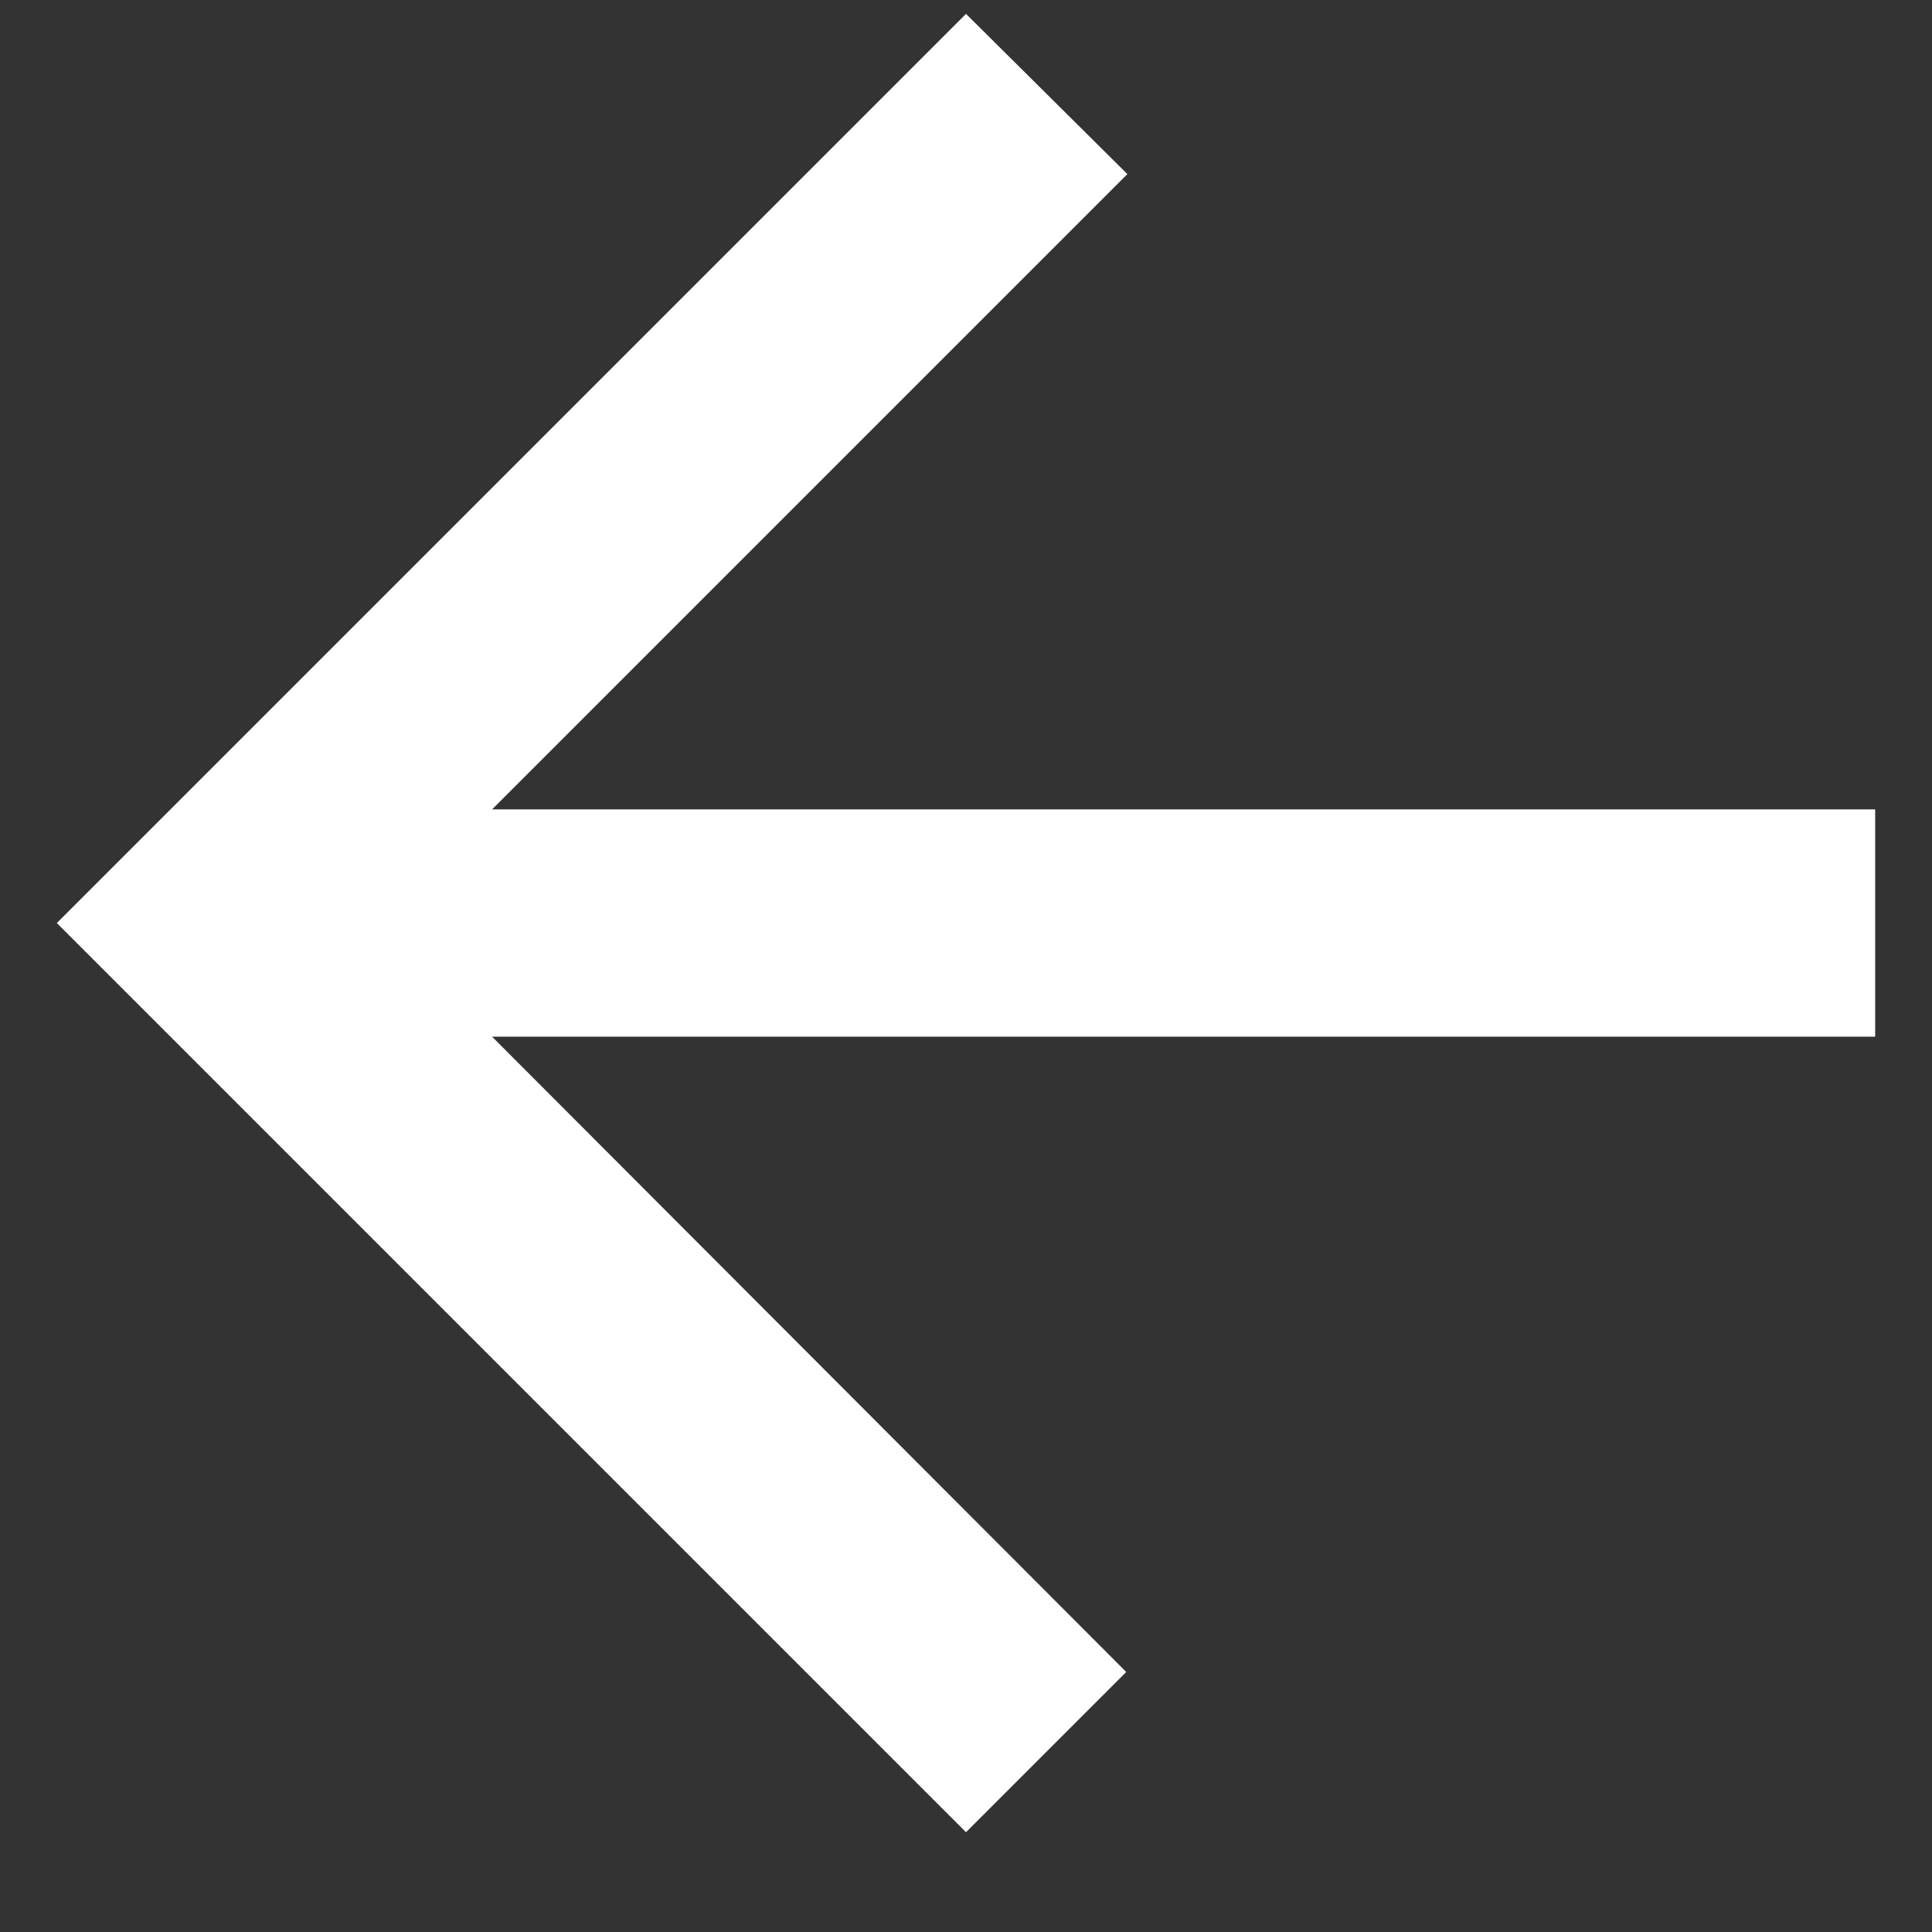 <svg width="17" height="17" viewBox="0 0 17 17" fill="none" xmlns="http://www.w3.org/2000/svg">
    <rect x="0" y="0" width="17" height="17" fill="#333333" stroke="none"/>
    <path
        d="M16.5 7.122H4.33L9.92 1.532L8.5 0.122L0.5 8.122L8.5 16.122L9.91 14.712L4.33 9.122H16.5V7.122Z"
        fill="white" />
</svg>